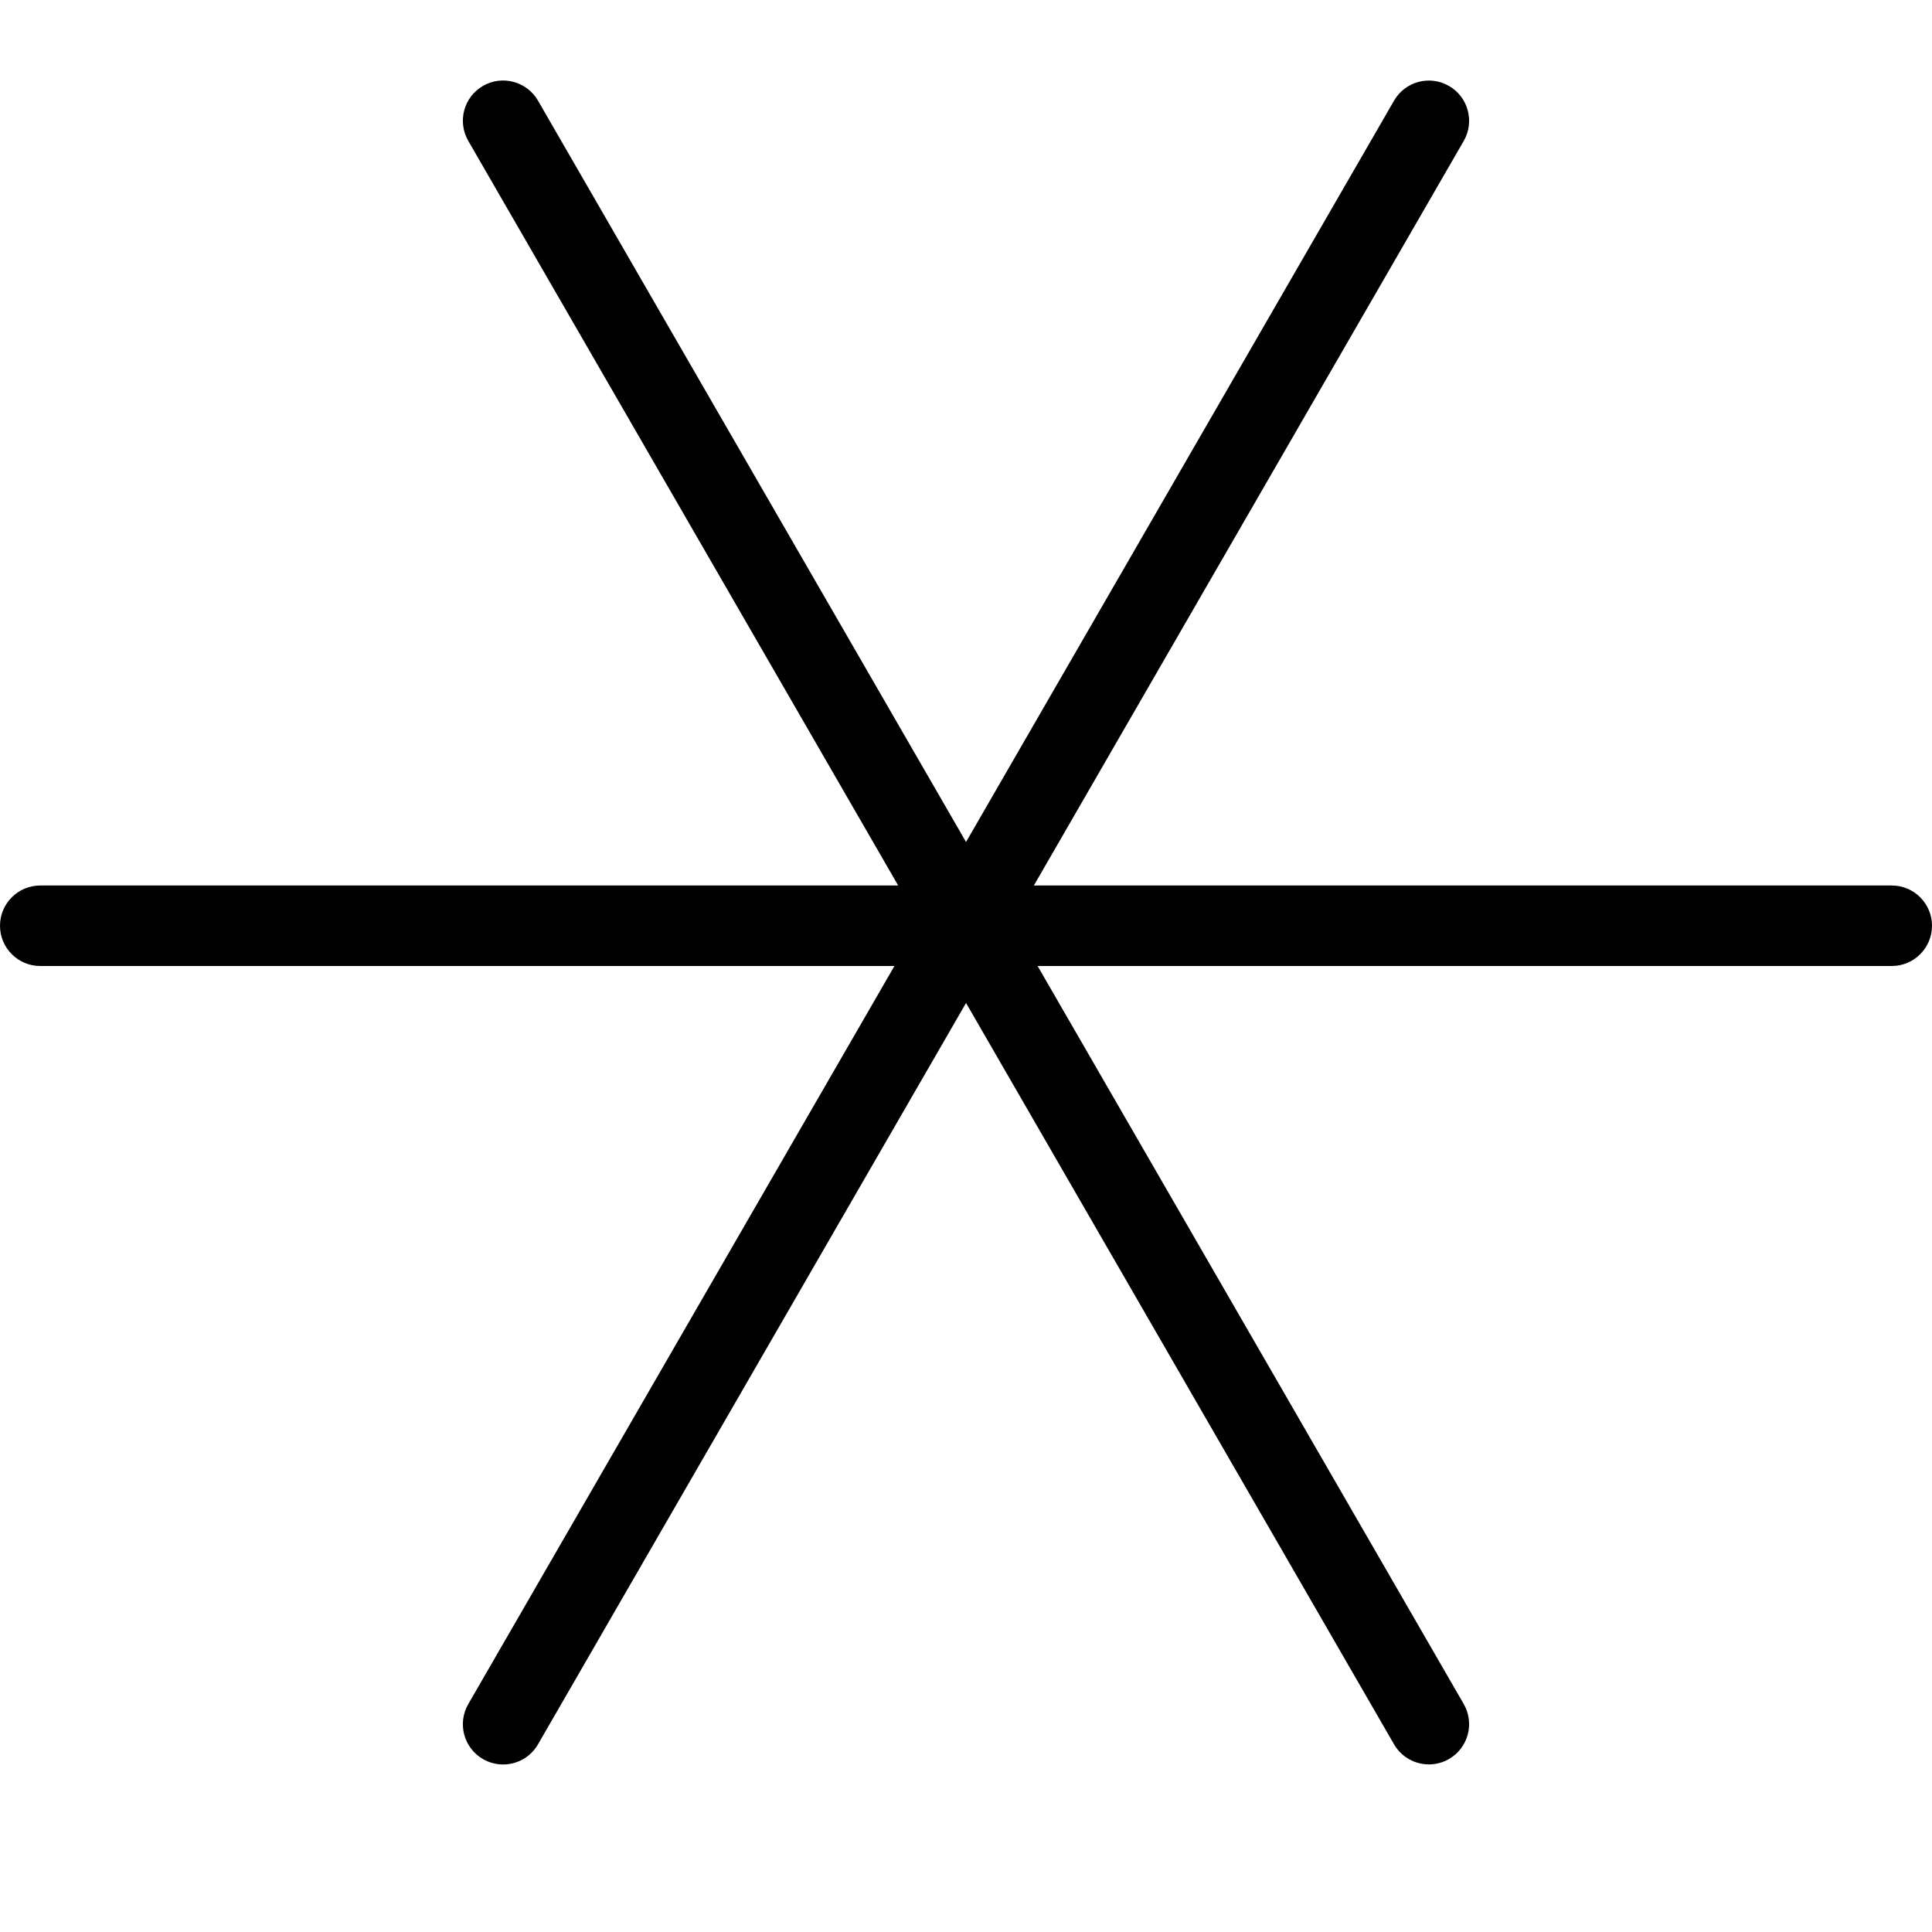 <?xml version="1.0" encoding="utf-8"?>
<!-- Generator: Adobe Illustrator 17.0.0, SVG Export Plug-In . SVG Version: 6.00 Build 0)  -->
<!DOCTYPE svg PUBLIC "-//W3C//DTD SVG 1.1//EN" "http://www.w3.org/Graphics/SVG/1.1/DTD/svg11.dtd">
<svg version="1.1" id="Layer_1" xmlns="http://www.w3.org/2000/svg" xmlns:xlink="http://www.w3.org/1999/xlink" x="0px" y="0px"
	 width="48px" height="48px" viewBox="0 0 48 48" enable-background="new 0 0 48 48" xml:space="preserve">
<path fill="#010101" d="M47,22H25.686l10.68-18.498c0.276-0.478,0.113-1.09-0.366-1.366c-0.48-0.277-1.09-0.113-1.366,0.366
	L24.001,20.919L13.366,2.5C13.089,2.022,12.477,1.858,12,2.134C11.521,2.41,11.358,3.021,11.634,3.5L22.315,22H1
	c-0.552,0-1,0.448-1,1s0.448,1,1,1h21.222L11.634,42.338c-0.276,0.478-0.113,1.09,0.366,1.366c0.158,0.091,0.33,0.134,0.499,0.134
	c0.346,0,0.682-0.179,0.867-0.5l10.635-18.419l10.633,18.417c0.185,0.321,0.521,0.5,0.867,0.5c0.169,0,0.342-0.043,0.499-0.134
	c0.478-0.276,0.642-0.887,0.366-1.366L25.779,24H47c0.552,0,1-0.448,1-1S47.552,22,47,22z"/>
<g id="nyt_x5F_exporter_x5F_info" display="none">
</g>
</svg>
